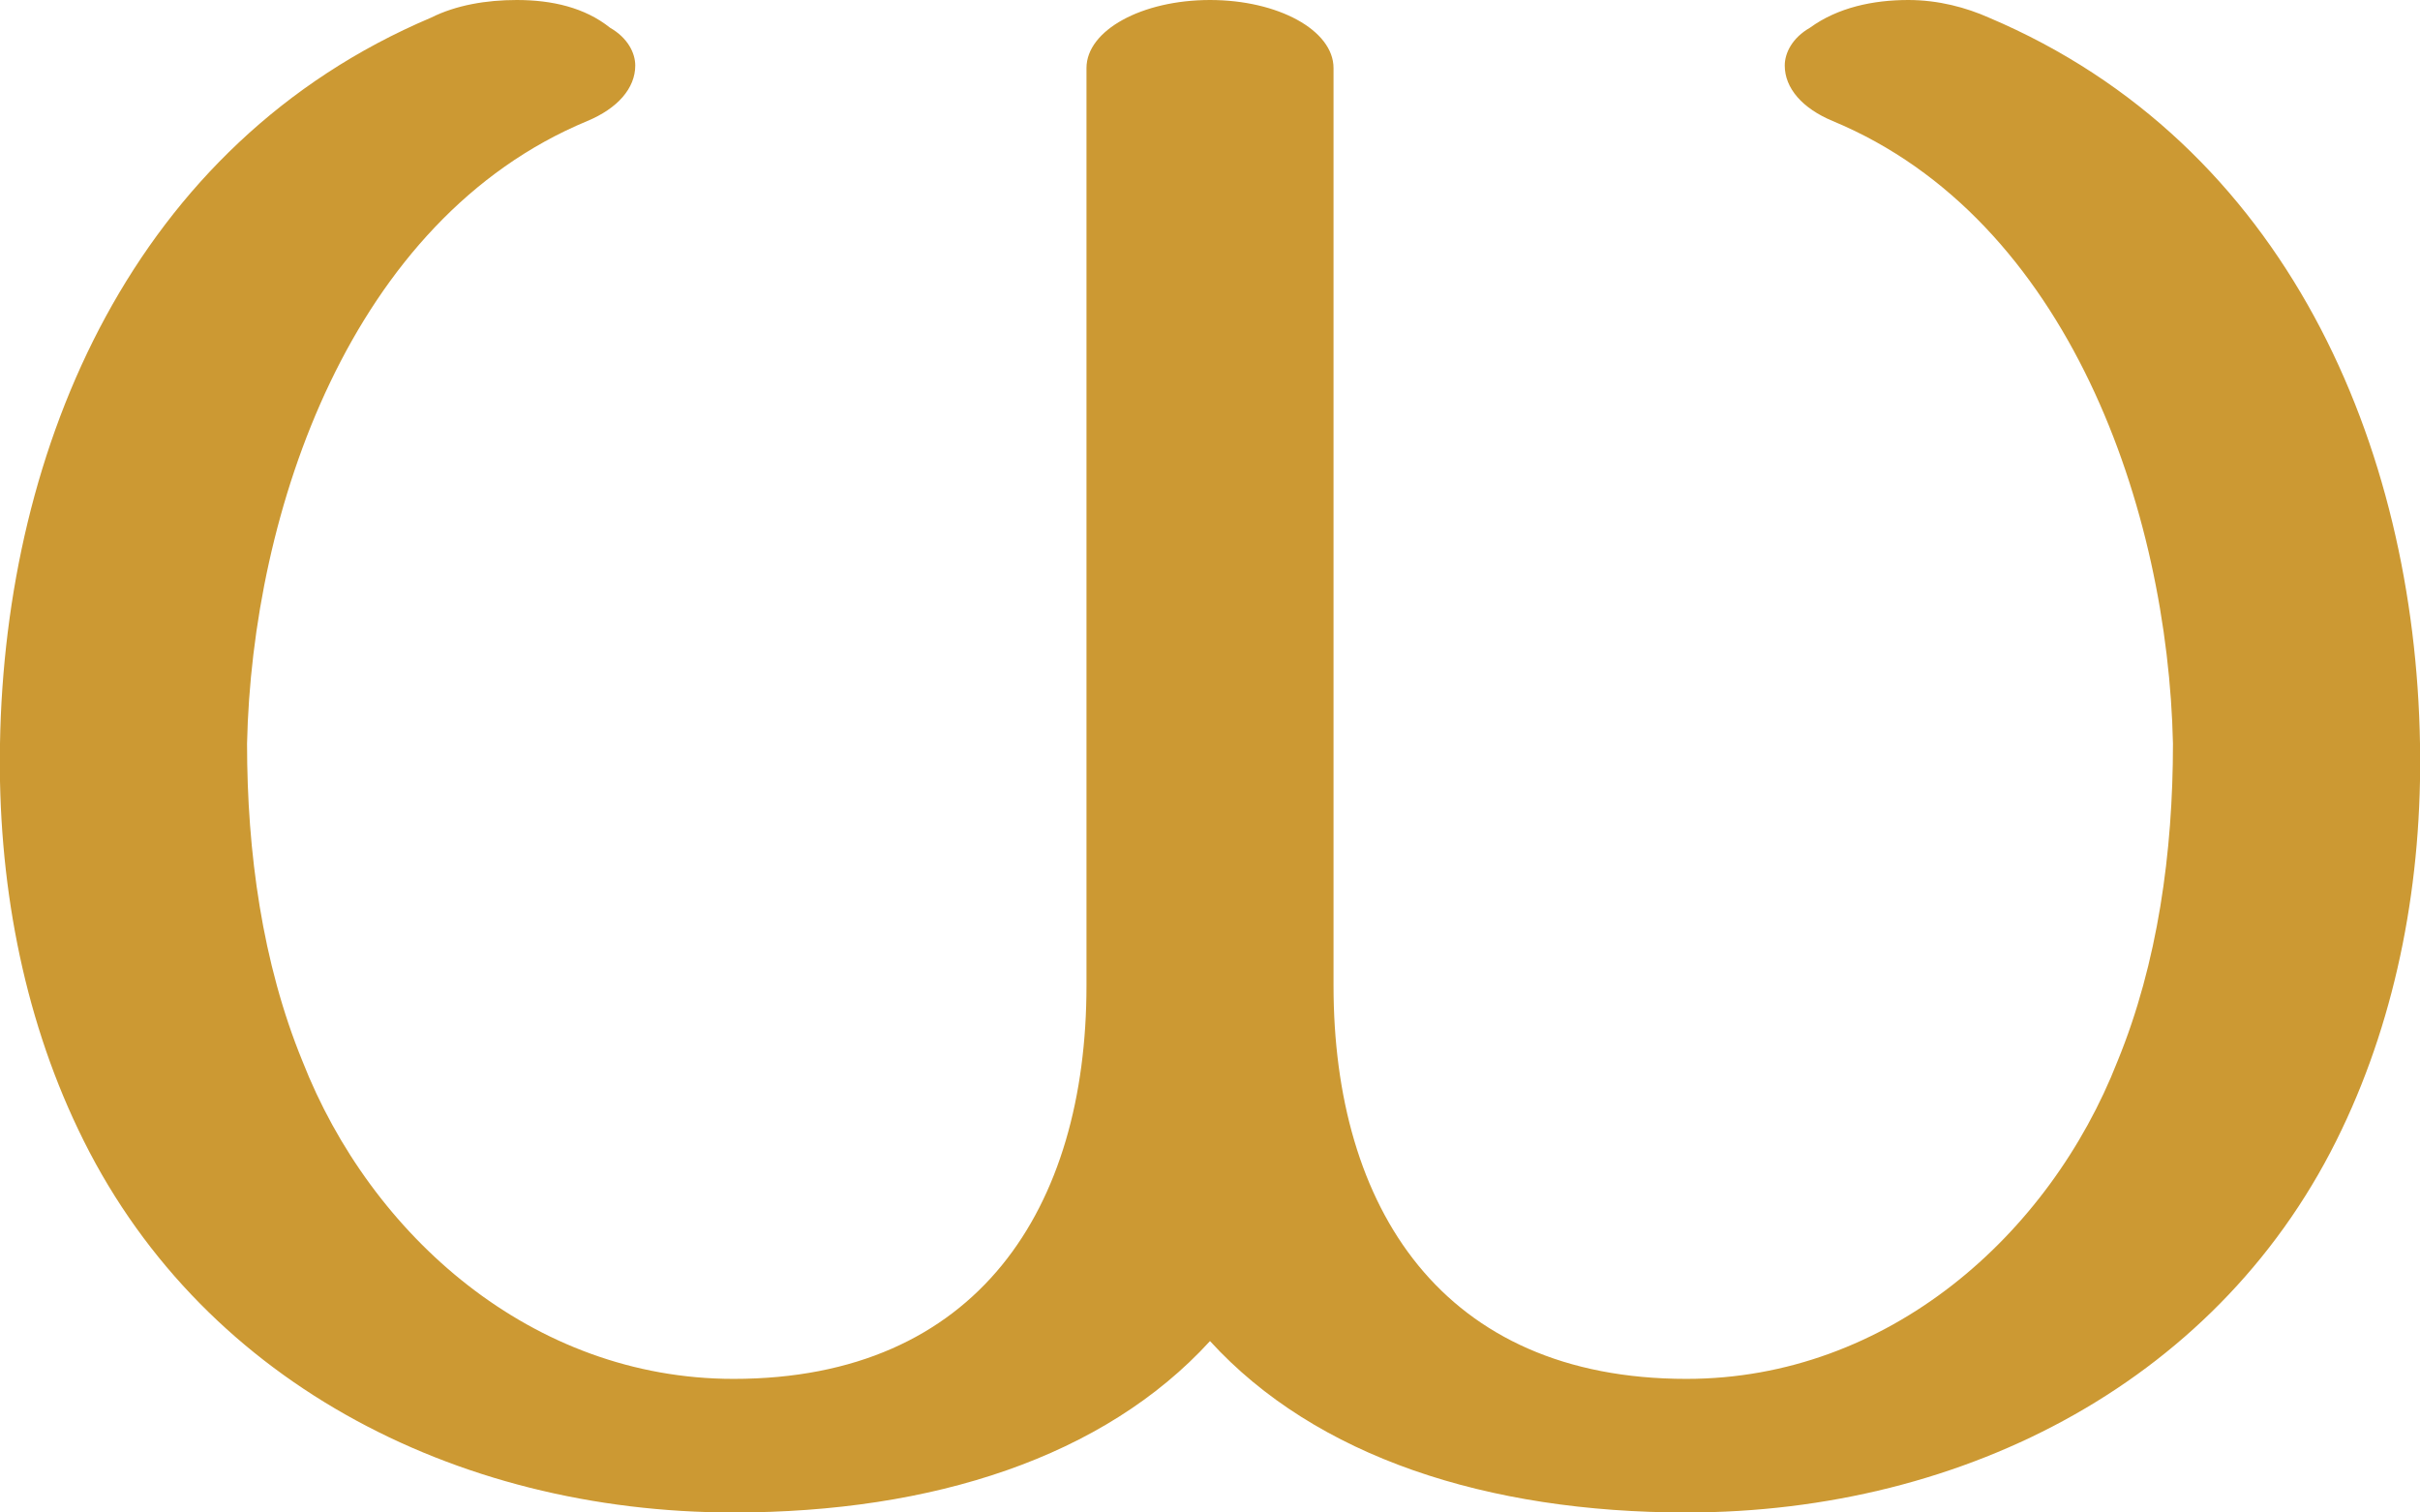 <?xml version="1.0" encoding="UTF-8"?>
<!DOCTYPE svg PUBLIC "-//W3C//DTD SVG 1.1//EN" "http://www.w3.org/Graphics/SVG/1.1/DTD/svg11.dtd">
<!-- Creator: CorelDRAW X8 -->
<svg xmlns="http://www.w3.org/2000/svg" xml:space="preserve" width="960px" height="600px" version="1.1" style="shape-rendering:geometricPrecision; text-rendering:geometricPrecision; image-rendering:optimizeQuality; fill-rule:evenodd; clip-rule:evenodd"
viewBox="0 0 960 600"
 xmlns:xlink="http://www.w3.org/1999/xlink">
 <defs>
  <style type="text/css">
   <![CDATA[
    .fil0 {fill:#CC9933;fill-rule:nonzero}
   ]]>
  </style>
 </defs>
 <g id="Layer_x0020_1">
  <path class="fil0" d="M727 48c-12,-5 -19,-13 -19,-22 0,-5 3,-11 10,-15 11,-8 25,-11 39,-11 12,0 23,3 32,7 118,50 169,170 171,288 1,54 -9,107 -31,153 -47,99 -149,152 -260,152 -79,0 -147,-22 -189,-68 -42,46 -110,68 -189,68 -111,0 -213,-53 -260,-152 -22,-46 -32,-99 -31,-153 2,-118 53,-238 171,-288 10,-5 22,-7 34,-7 14,0 27,3 37,11 7,4 10,10 10,15 0,9 -7,17 -19,22 -94,39 -133,155 -135,247 0,43 6,87 22,126 27,69 91,126 171,126 97,0 140,-68 140,-156l0 -364c0,-15 22,-27 49,-27 27,0 49,12 49,27l0 364c0,88 43,156 140,156 80,0 144,-57 171,-126 16,-39 22,-83 22,-126 -2,-92 -41,-208 -135,-247z"/>
 </g>
</svg>
